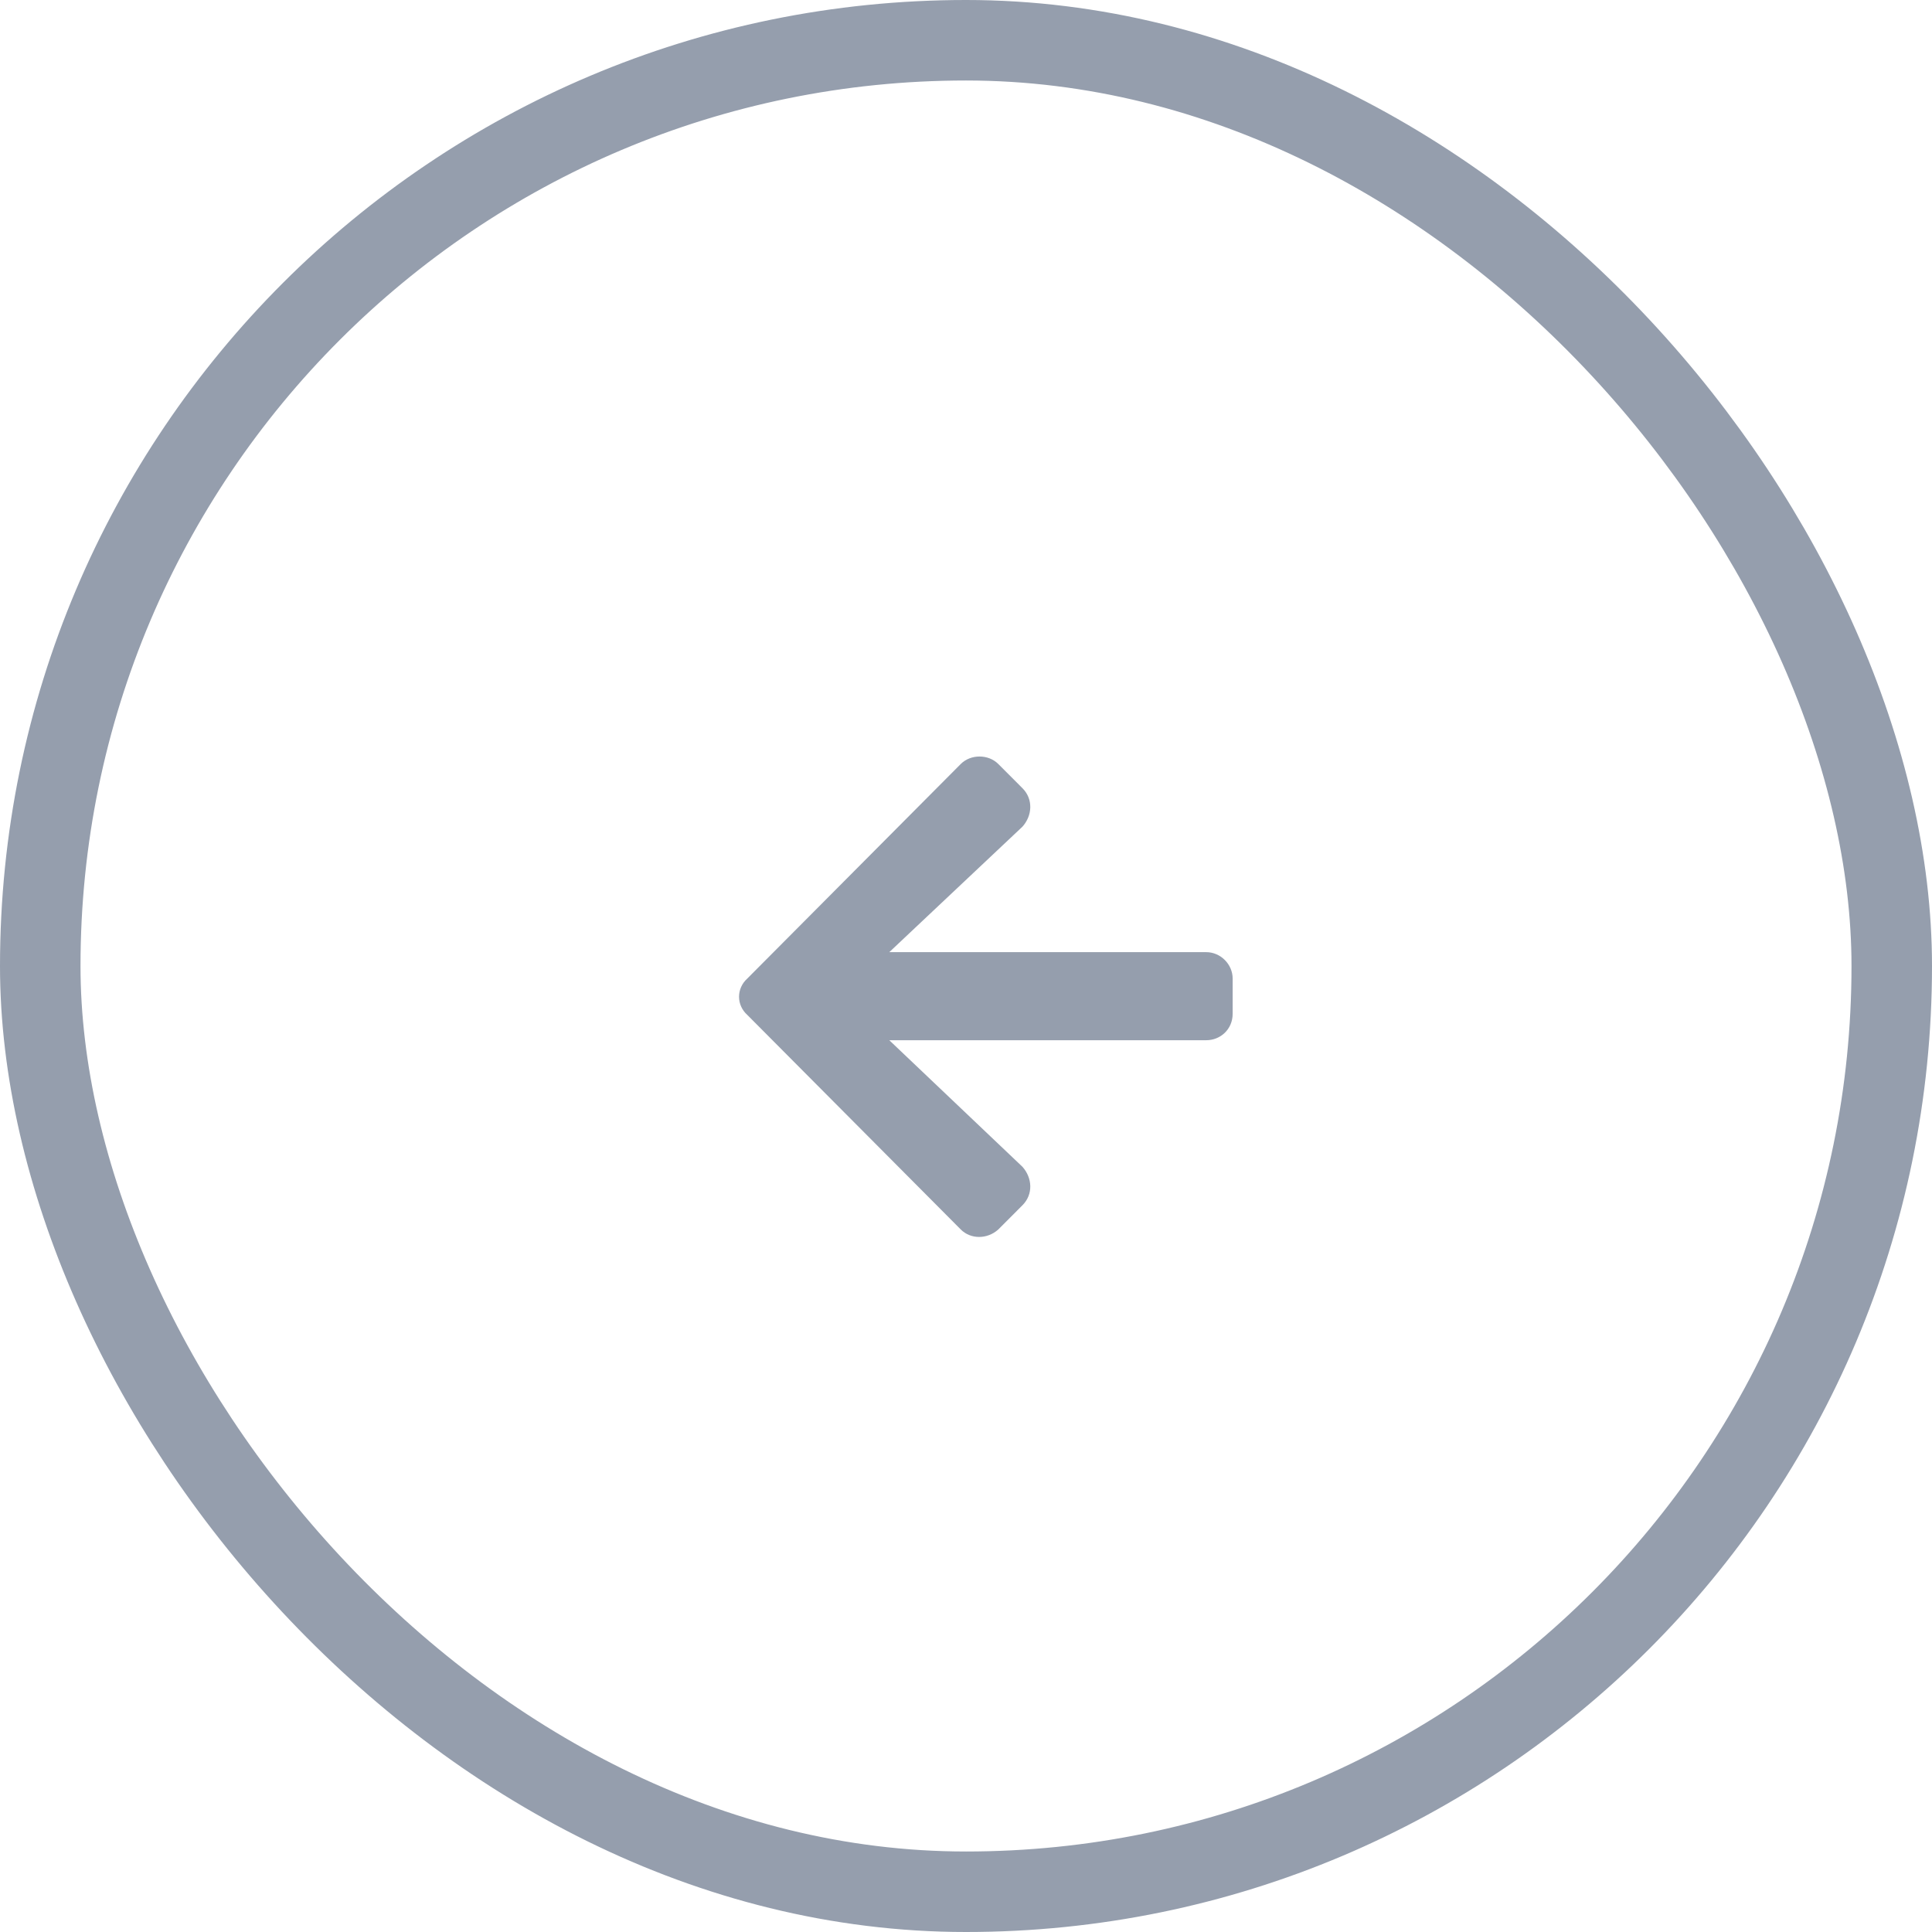 <svg width="48" height="48" viewBox="0 0 48 48" fill="none" xmlns="http://www.w3.org/2000/svg">
<rect x="1" y="1" width="46" height="46" rx="23" stroke="#959EAD" stroke-width="2"/>
<path d="M25.402 29.945C25.676 29.672 25.648 29.262 25.402 28.988L22.094 25.844H29.969C30.324 25.844 30.625 25.57 30.625 25.188V24.312C30.625 23.957 30.324 23.656 29.969 23.656H22.094L25.402 20.539C25.648 20.266 25.676 19.855 25.402 19.582L24.801 18.98C24.555 18.734 24.117 18.734 23.871 18.98L18.566 24.312C18.293 24.559 18.293 24.969 18.566 25.215L23.871 30.547C24.117 30.793 24.527 30.793 24.801 30.547L25.402 29.945Z" fill="#959EAD"/>
</svg>
